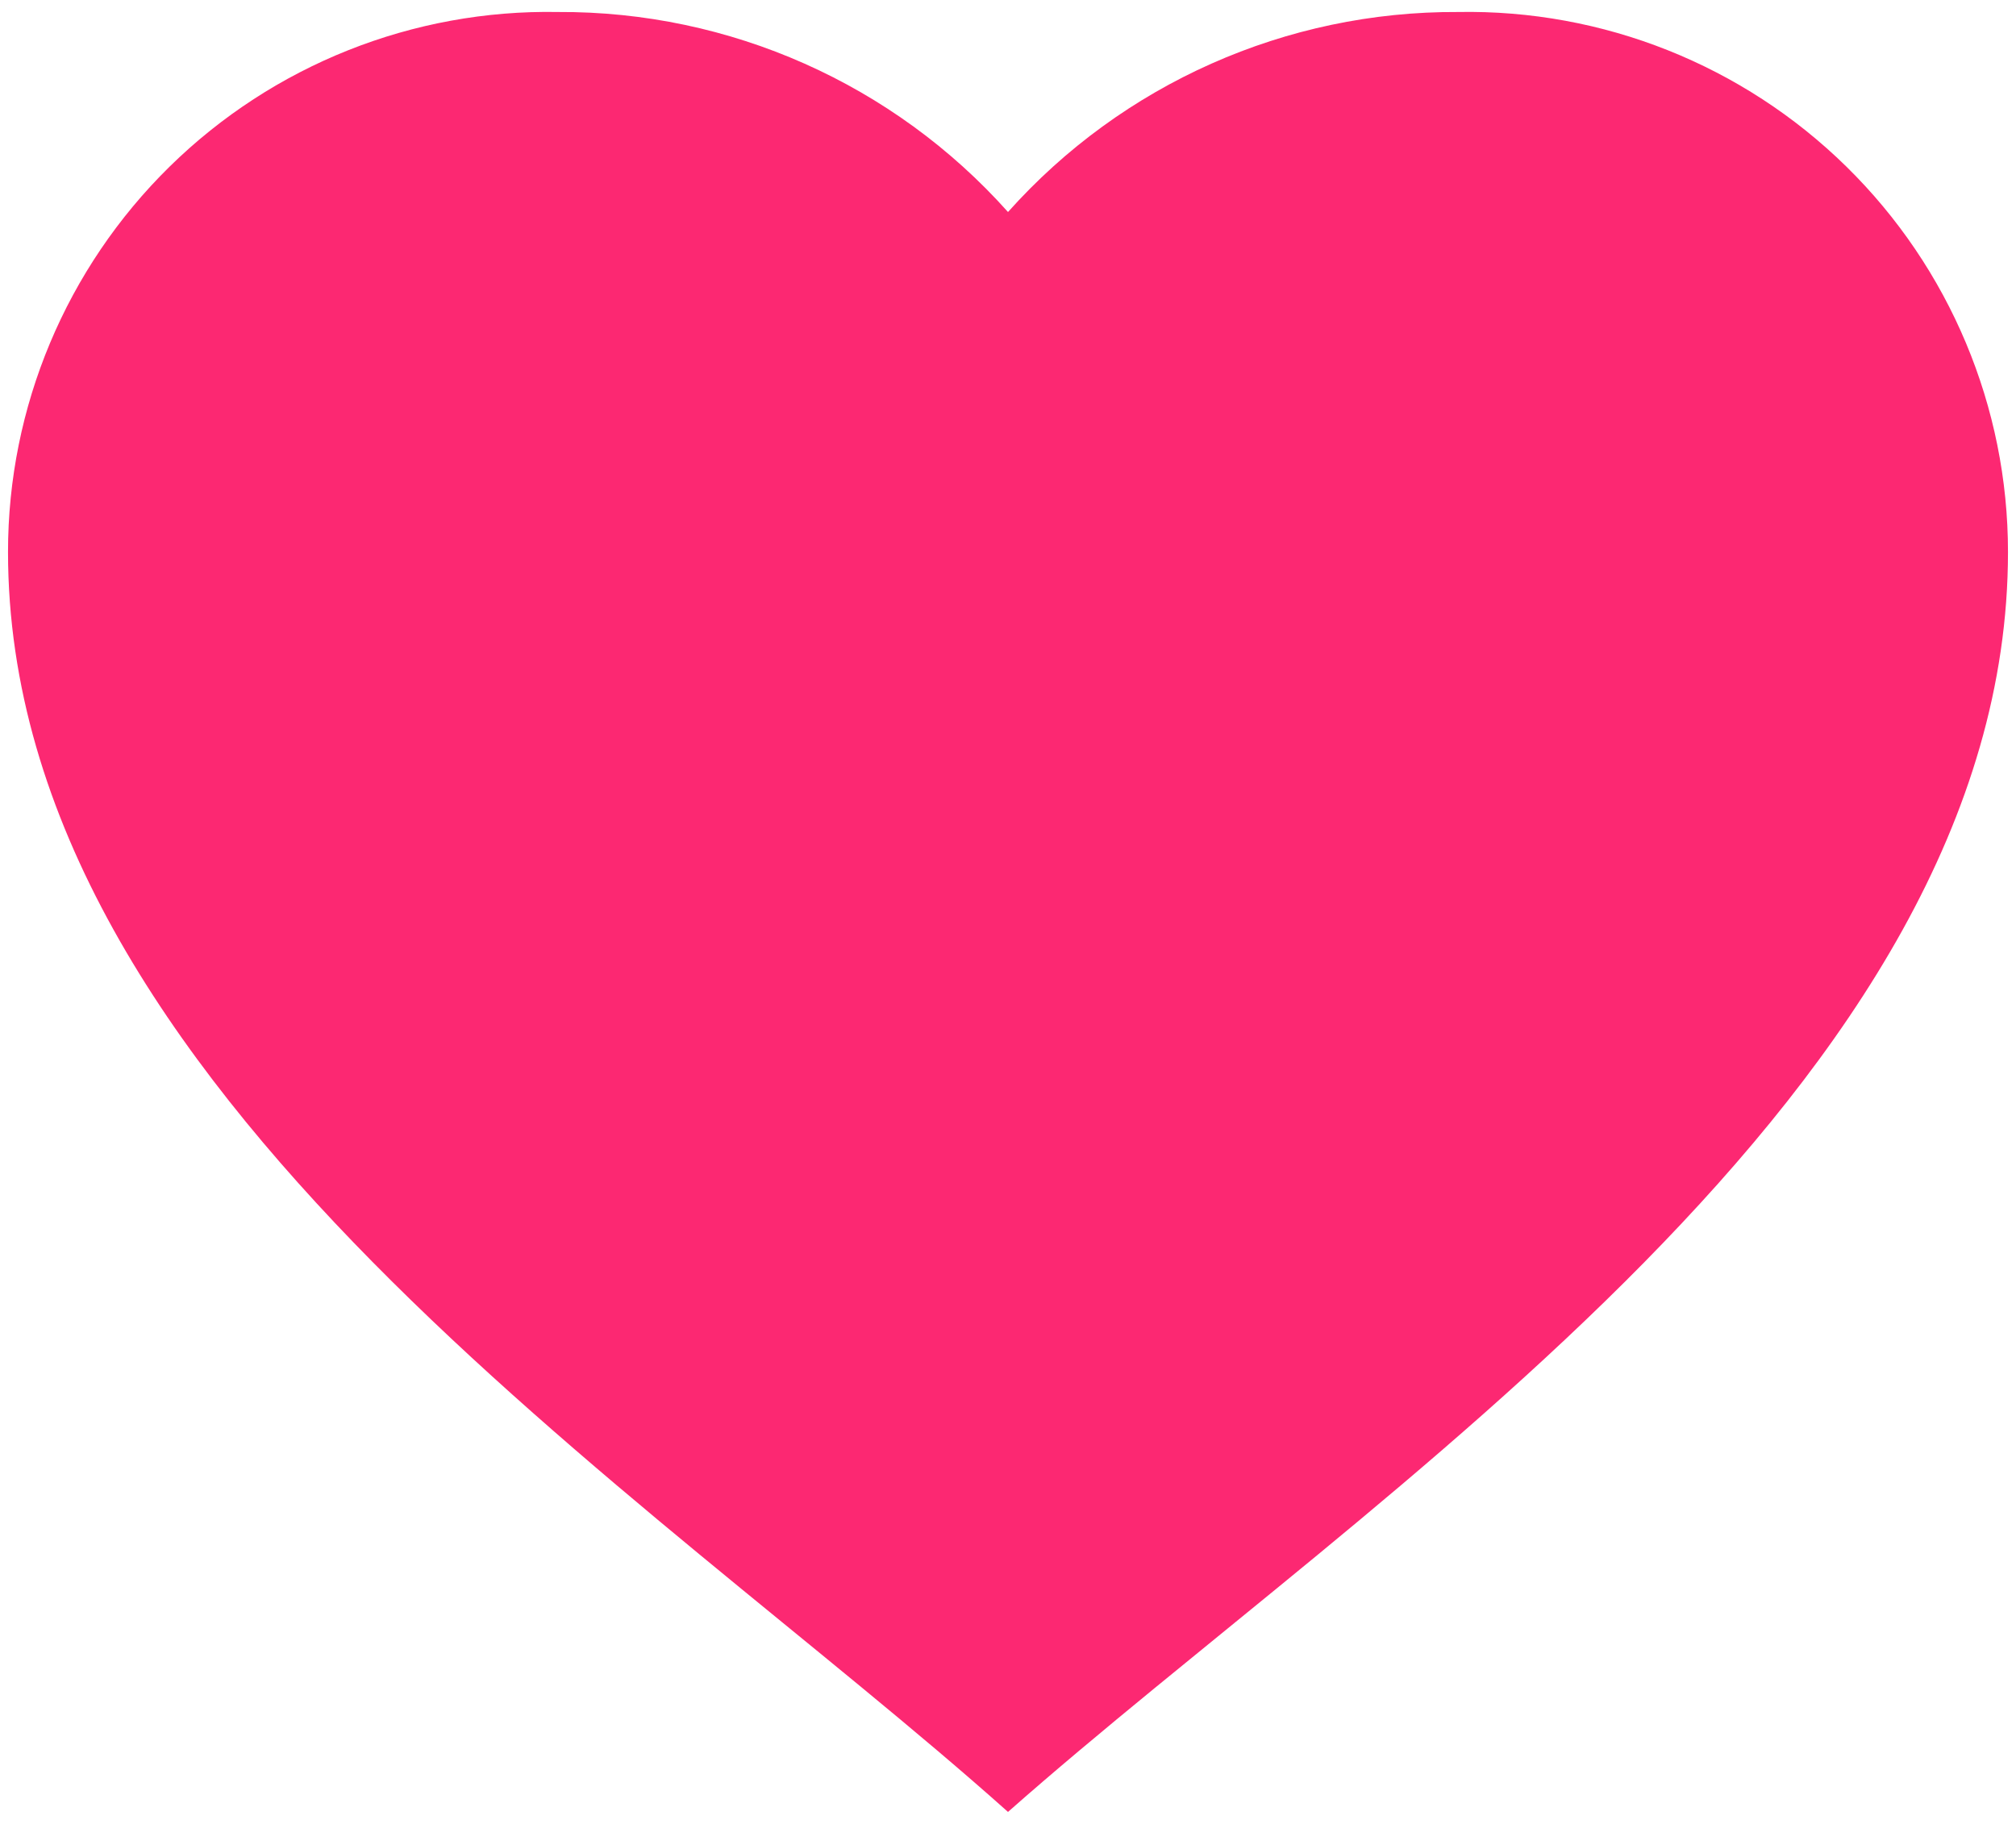 <svg width="42" height="38" viewBox="0 0 42 38" fill="none" xmlns="http://www.w3.org/2000/svg">
<path d="M0.167 11.5C0.166 8.48 1.38 5.586 3.535 3.47C5.69 1.355 8.605 0.194 11.625 0.25C15.203 0.231 18.617 1.748 21 4.417C23.383 1.748 26.797 0.231 30.375 0.25C33.395 0.194 36.31 1.355 38.465 3.47C40.62 5.586 41.834 8.48 41.833 11.5C41.833 22.658 28.544 31.083 21 37.75C13.473 31.027 0.167 22.667 0.167 11.5Z" fill="#FC2872"/>
</svg>
